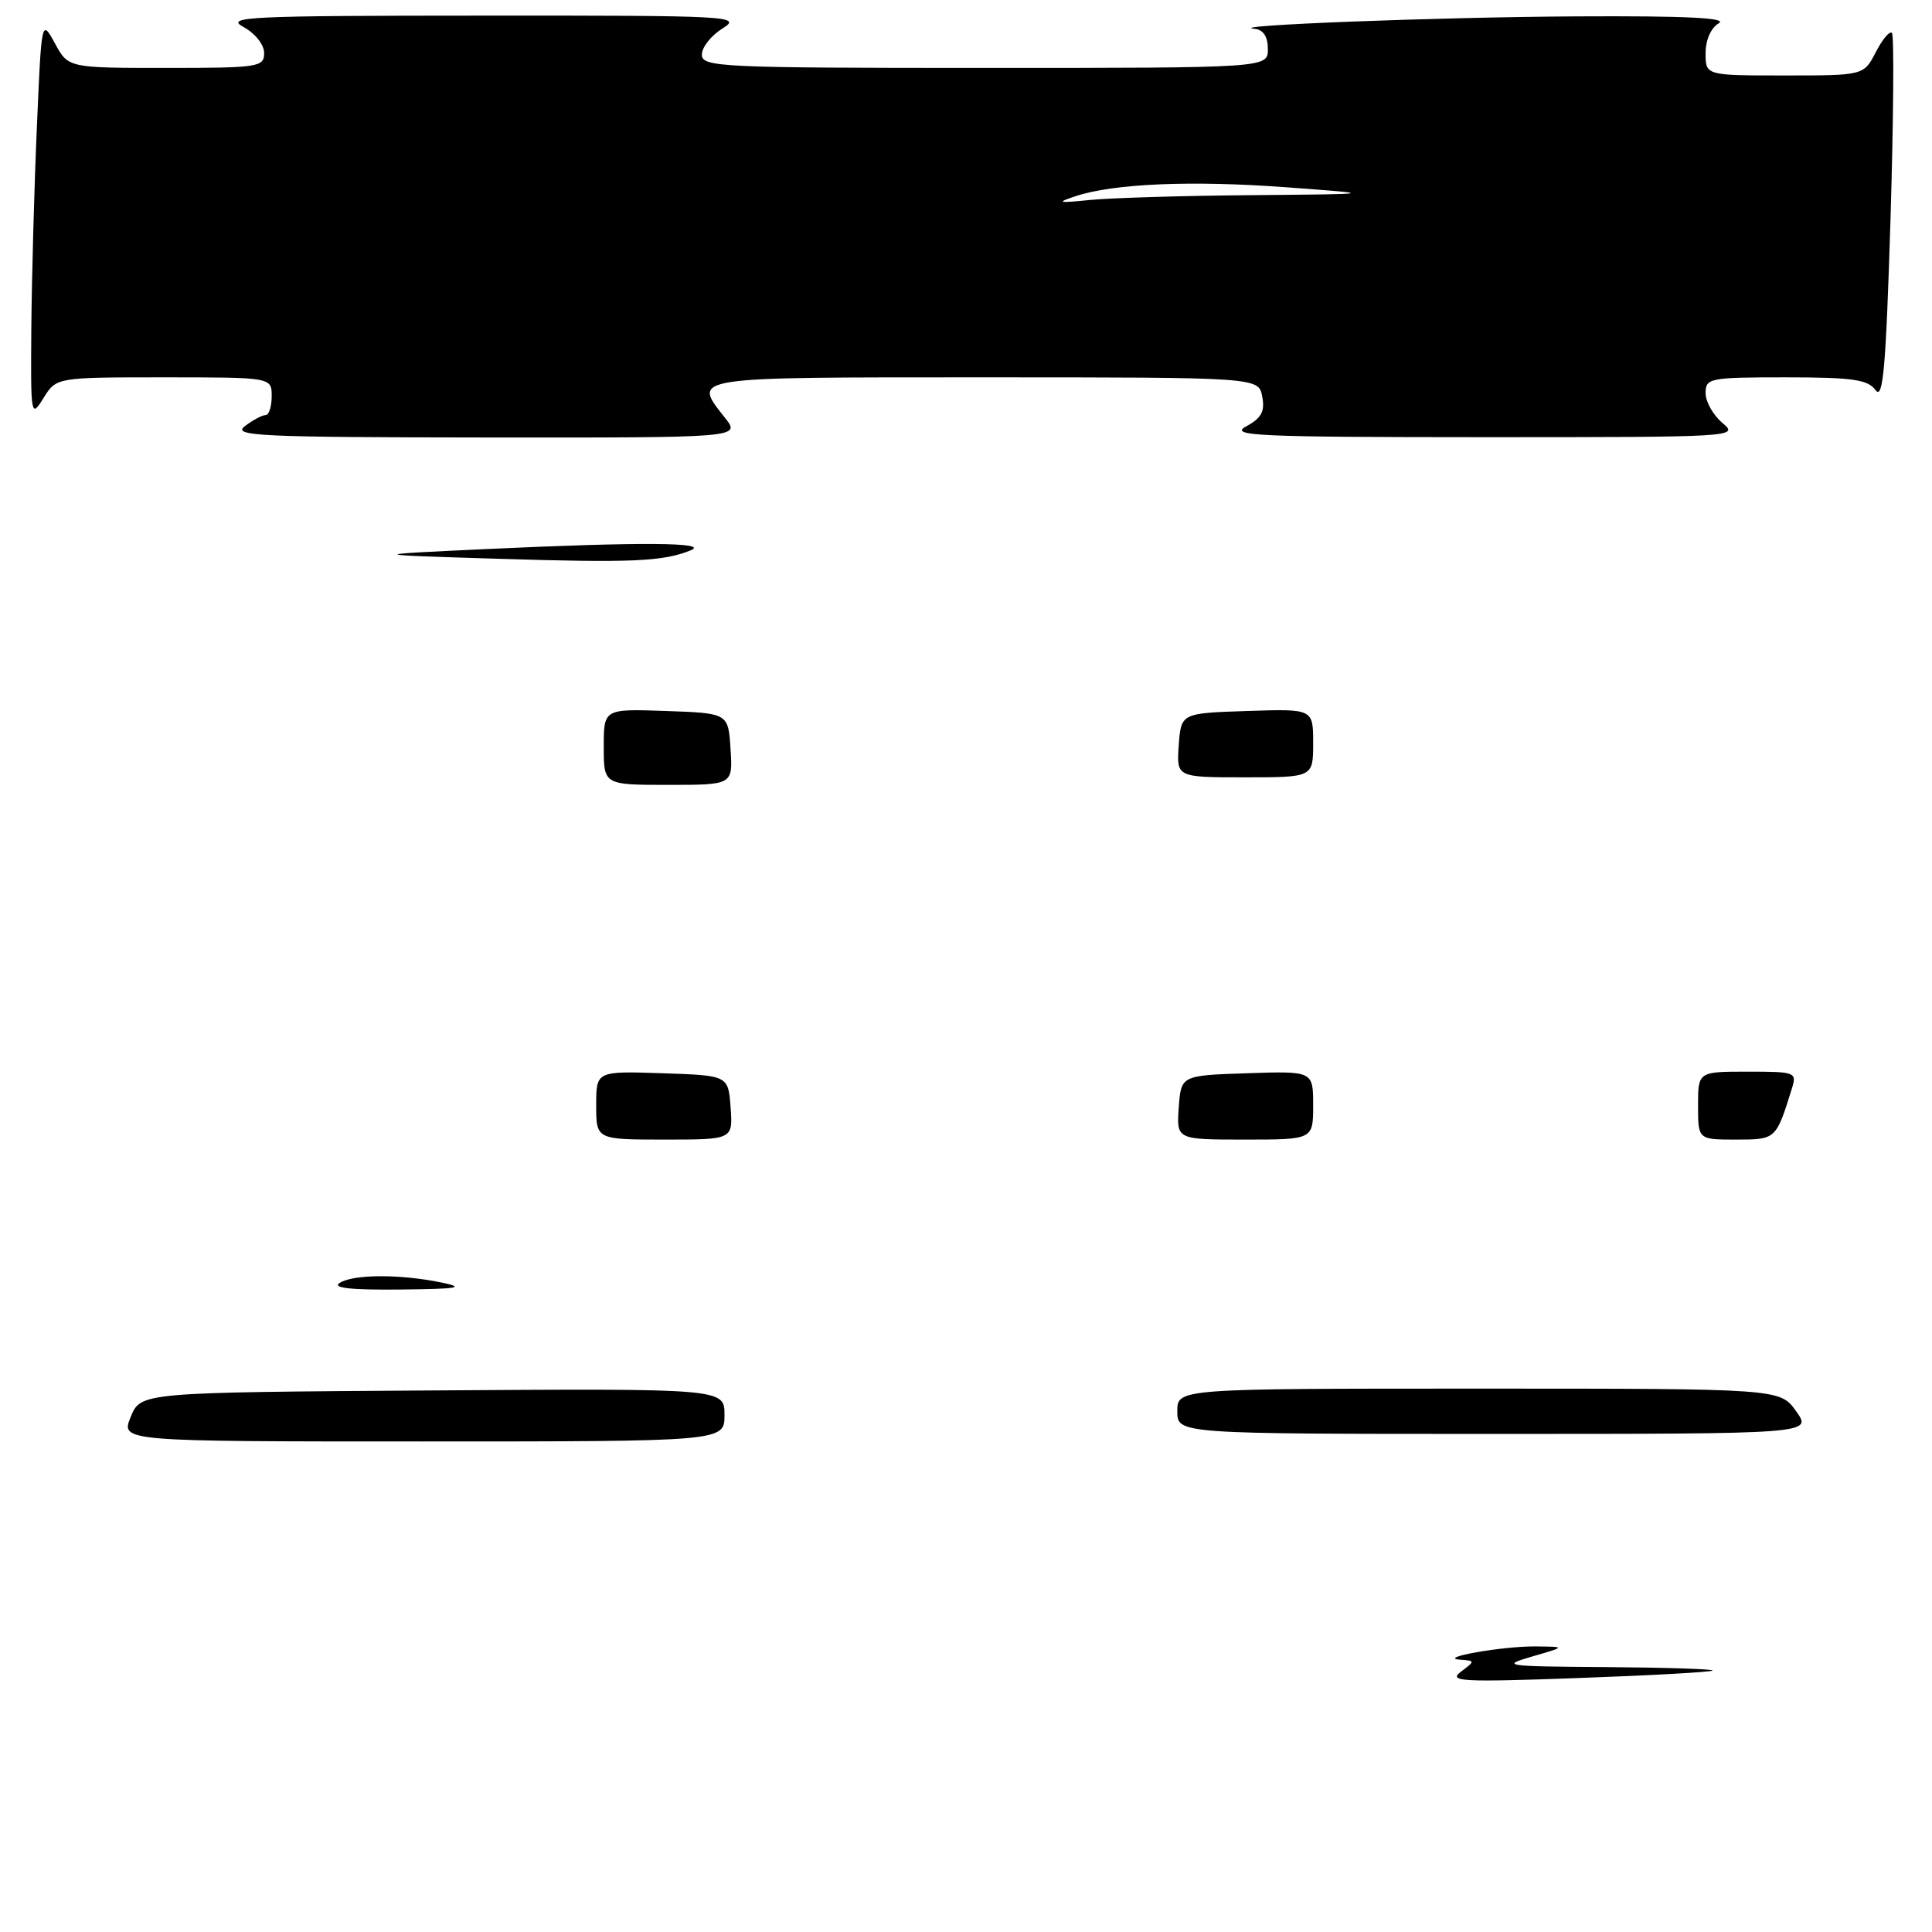 <?xml version="1.0" encoding="UTF-8" standalone="no"?>
<!DOCTYPE svg PUBLIC "-//W3C//DTD SVG 1.1//EN" "http://www.w3.org/Graphics/SVG/1.1/DTD/svg11.dtd" >
<svg xmlns="http://www.w3.org/2000/svg" xmlns:xlink="http://www.w3.org/1999/xlink" version="1.1" viewBox="0 0 256 256">
 <g >
 <path fill="currentColor"
d=" M 96.07 55.37 C 91.75 49.87 90.91 50.00 130.38 50.00 C 166.77 50.00 166.77 50.00 167.25 52.54 C 167.63 54.51 167.16 55.39 165.12 56.50 C 162.81 57.75 166.53 57.92 196.50 57.93 C 229.89 57.93 230.46 57.90 228.25 56.06 C 227.01 55.02 226.00 53.24 226.00 52.09 C 226.00 50.10 226.51 50.00 236.64 50.00 C 245.48 50.00 247.49 50.29 248.52 51.69 C 249.52 53.06 249.89 48.77 250.50 29.14 C 250.90 15.81 250.99 4.66 250.69 4.36 C 250.39 4.06 249.43 5.21 248.55 6.91 C 246.95 10.00 246.95 10.00 236.47 10.00 C 226.00 10.00 226.00 10.00 226.00 7.05 C 226.00 5.29 226.71 3.69 227.75 3.08 C 228.98 2.37 223.36 2.09 209.00 2.17 C 190.62 2.26 161.80 3.38 166.25 3.82 C 167.40 3.94 168.00 4.85 168.00 6.50 C 168.00 9.00 168.00 9.00 130.50 9.00 C 95.30 9.00 93.00 8.89 93.00 7.23 C 93.00 6.26 94.24 4.70 95.75 3.76 C 98.37 2.13 96.92 2.05 64.00 2.07 C 32.85 2.08 29.77 2.22 32.25 3.57 C 33.81 4.42 35.00 5.91 35.00 7.03 C 35.00 8.89 34.26 9.00 22.03 9.00 C 9.05 9.00 9.05 9.00 7.28 5.75 C 5.50 2.50 5.50 2.50 4.88 17.00 C 4.53 24.98 4.21 36.90 4.15 43.50 C 4.06 55.20 4.10 55.43 5.76 52.75 C 7.46 50.00 7.46 50.00 21.73 50.00 C 36.00 50.00 36.00 50.00 36.00 52.50 C 36.00 53.88 35.64 55.00 35.19 55.00 C 34.75 55.00 33.51 55.66 32.44 56.47 C 30.72 57.77 34.36 57.94 64.32 57.97 C 98.15 58.00 98.15 58.00 96.07 55.37 Z  M 193.57 221.52 C 195.47 220.09 195.47 220.06 193.50 219.92 C 190.25 219.68 199.14 218.11 203.50 218.16 C 207.50 218.20 207.50 218.20 203.00 219.50 C 198.77 220.73 199.35 220.81 212.92 220.90 C 220.85 220.96 227.15 221.16 226.92 221.36 C 226.69 221.56 218.66 222.01 209.07 222.35 C 193.67 222.91 191.87 222.81 193.57 221.52 Z  M 17.32 187.75 C 18.65 184.50 18.65 184.50 57.32 184.24 C 96.00 183.98 96.00 183.98 96.00 187.49 C 96.00 191.00 96.00 191.00 56.00 191.00 C 15.99 191.00 15.99 191.00 17.32 187.75 Z  M 156.00 187.00 C 156.00 184.00 156.00 184.00 195.93 184.00 C 235.86 184.00 235.86 184.00 238.00 187.00 C 240.14 190.00 240.14 190.00 198.07 190.00 C 156.00 190.00 156.00 190.00 156.00 187.00 Z  M 45.00 170.00 C 46.80 168.83 53.01 168.81 58.50 169.94 C 61.76 170.62 60.74 170.79 53.00 170.87 C 46.53 170.94 43.98 170.66 45.00 170.00 Z  M 79.00 146.46 C 79.00 141.92 79.00 141.92 87.75 142.21 C 96.50 142.50 96.50 142.50 96.81 146.75 C 97.11 151.00 97.11 151.00 88.06 151.00 C 79.00 151.00 79.00 151.00 79.00 146.46 Z  M 156.19 146.75 C 156.50 142.50 156.50 142.50 165.25 142.21 C 174.00 141.92 174.00 141.92 174.00 146.46 C 174.00 151.00 174.00 151.00 164.94 151.00 C 155.89 151.00 155.89 151.00 156.19 146.75 Z  M 225.00 146.50 C 225.00 142.00 225.00 142.00 231.57 142.00 C 237.92 142.00 238.11 142.07 237.43 144.25 C 235.33 151.00 235.33 151.00 230.02 151.00 C 225.00 151.00 225.00 151.00 225.00 146.50 Z  M 80.00 98.96 C 80.00 93.92 80.00 93.92 88.25 94.21 C 96.50 94.50 96.50 94.50 96.80 99.25 C 97.11 104.00 97.11 104.00 88.55 104.00 C 80.00 104.00 80.00 104.00 80.00 98.96 Z  M 156.19 98.75 C 156.50 94.50 156.50 94.50 165.25 94.21 C 174.00 93.92 174.00 93.92 174.00 98.46 C 174.00 103.00 174.00 103.00 164.94 103.00 C 155.89 103.00 155.89 103.00 156.19 98.75 Z  M 66.00 74.04 C 48.50 73.50 48.50 73.50 64.50 72.75 C 84.91 71.80 94.16 71.86 91.50 72.93 C 87.85 74.41 83.65 74.59 66.00 74.04 Z  M 142.50 26.00 C 147.55 24.32 157.91 23.88 170.50 24.82 C 182.50 25.71 182.50 25.71 165.89 25.86 C 156.75 25.93 147.08 26.23 144.39 26.50 C 140.17 26.93 139.91 26.86 142.50 26.00 Z "/>
</g>
</svg>